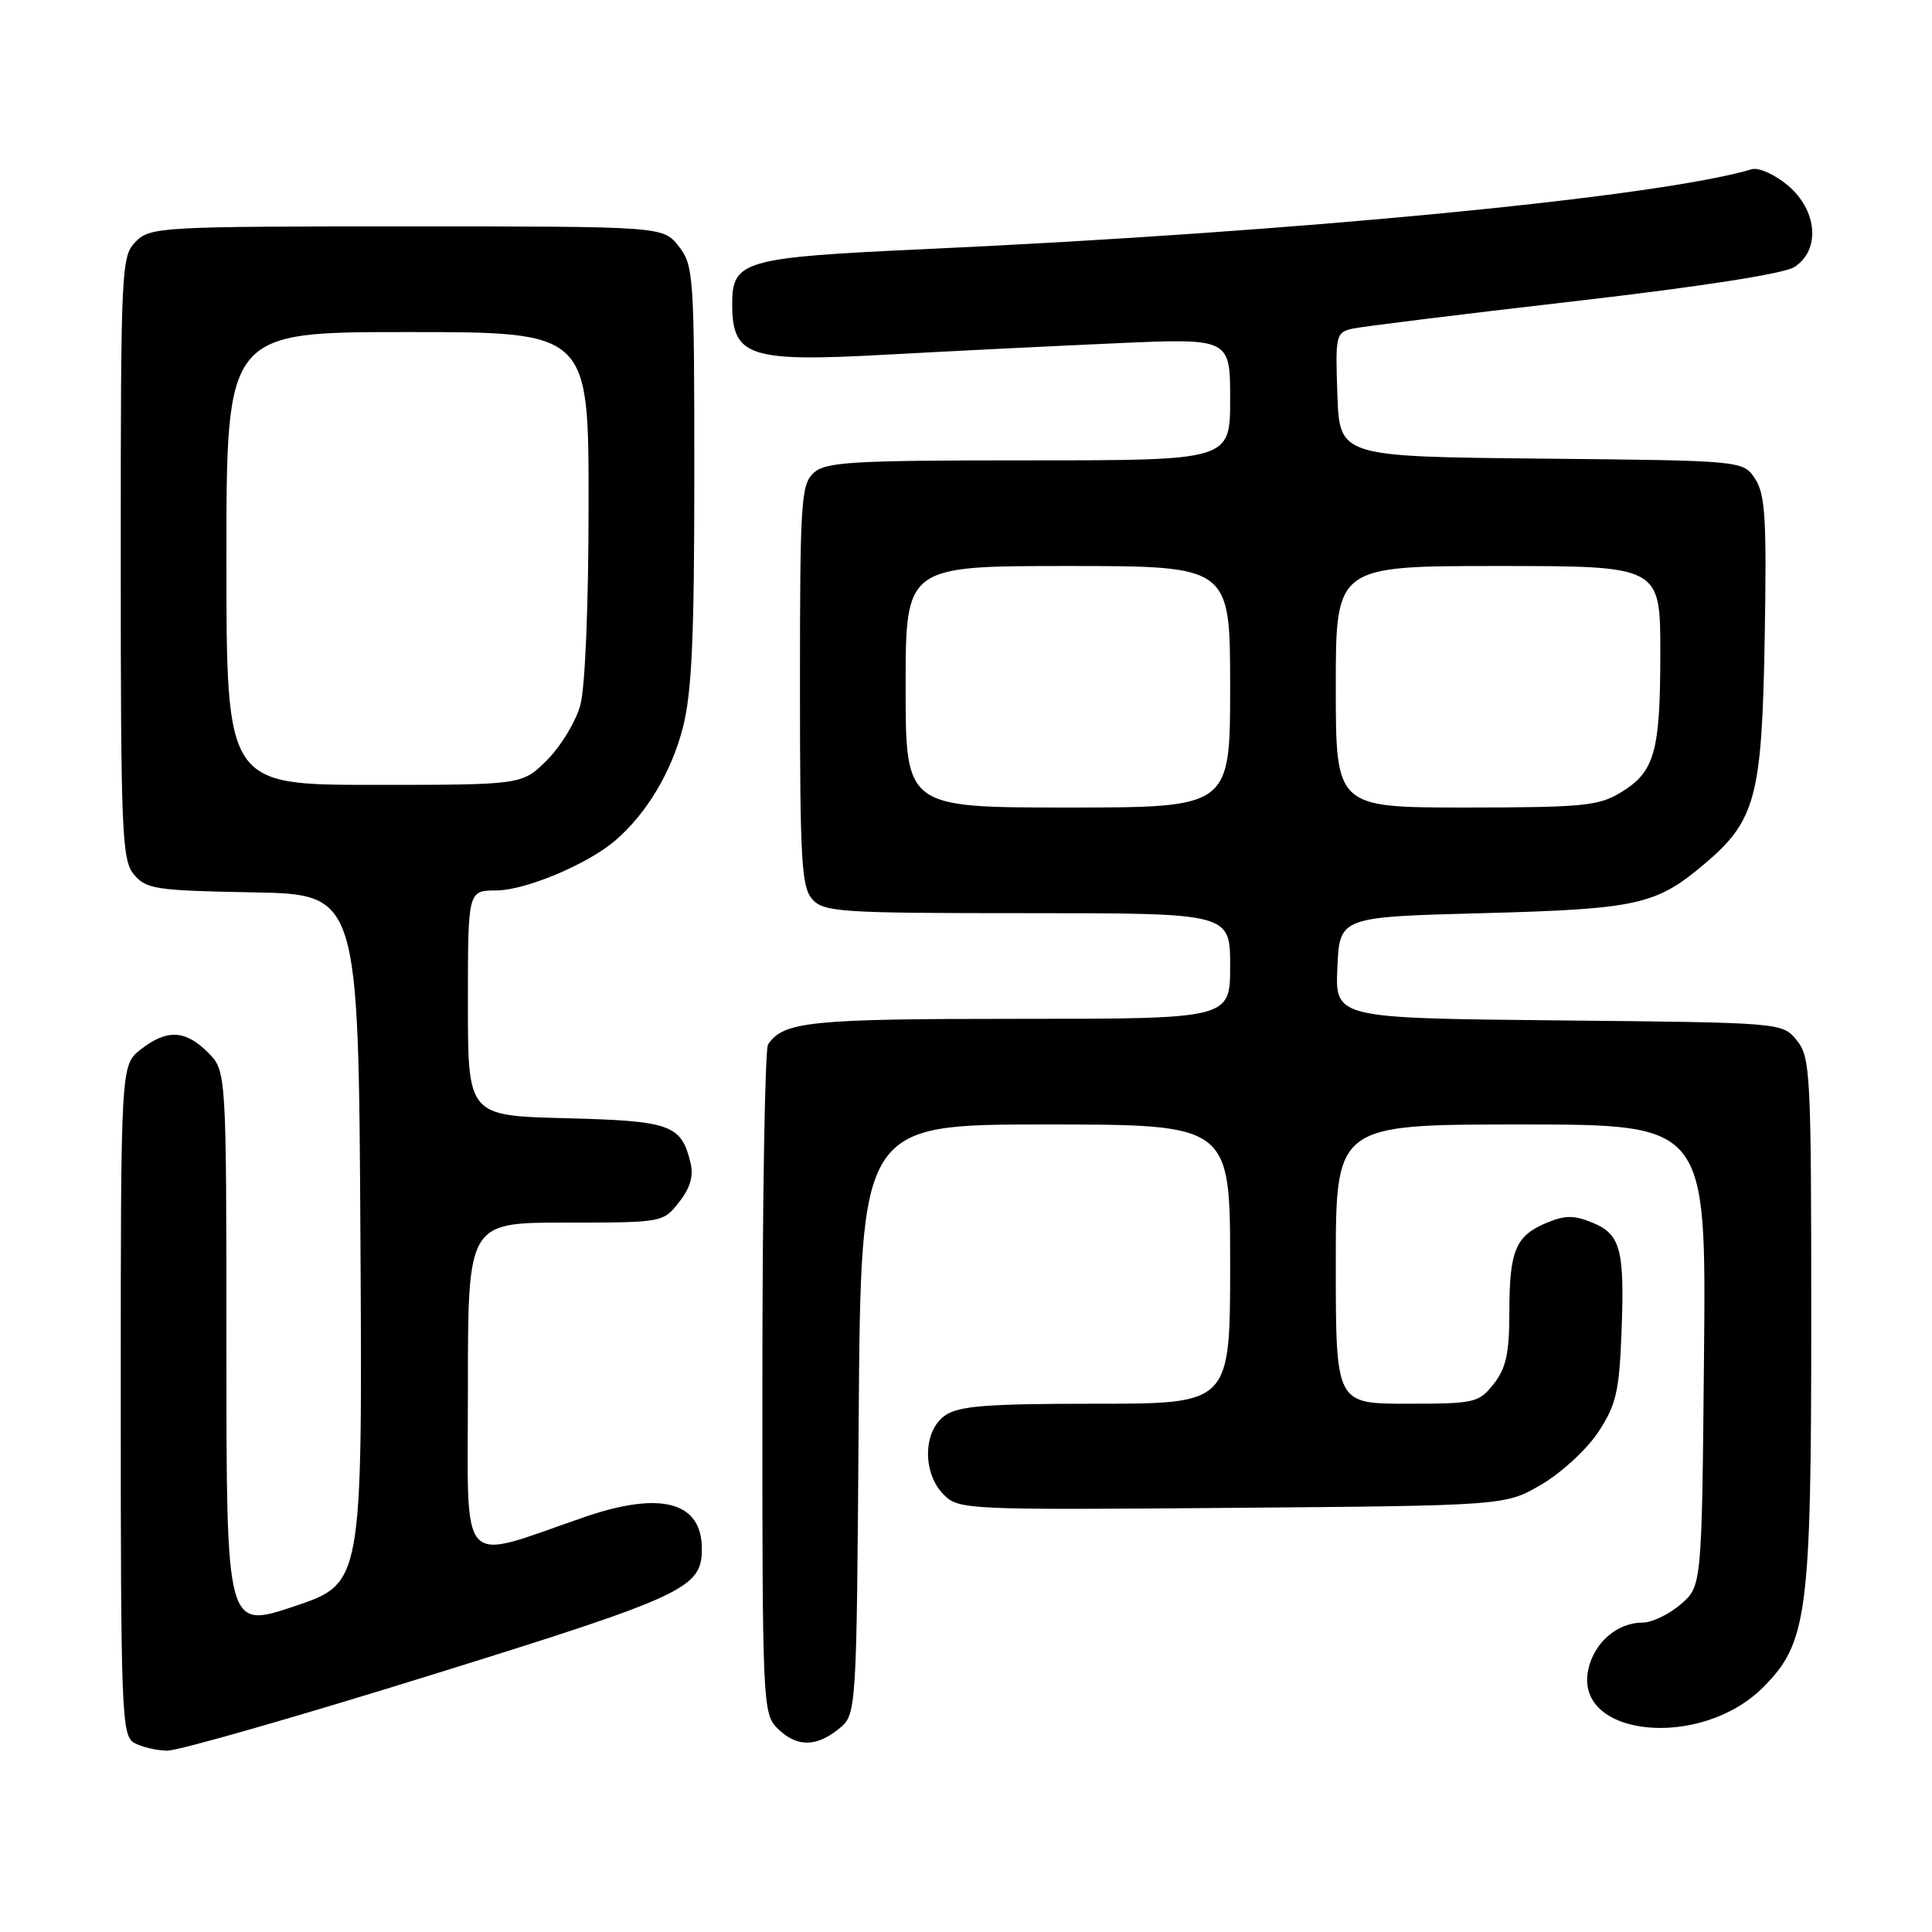 <?xml version="1.0" encoding="UTF-8" standalone="no"?>
<!DOCTYPE svg PUBLIC "-//W3C//DTD SVG 1.1//EN" "http://www.w3.org/Graphics/SVG/1.1/DTD/svg11.dtd" >
<svg xmlns="http://www.w3.org/2000/svg" xmlns:xlink="http://www.w3.org/1999/xlink" version="1.1" viewBox="0 0 256 256">
 <g >
 <path fill="currentColor"
d=" M 57.16 221.94 C 90.84 211.46 93.00 210.45 93.00 205.22 C 93.00 198.99 87.57 197.53 77.41 201.03 C 60.49 206.86 62.00 208.53 62.00 183.95 C 62.00 162.00 62.00 162.00 74.93 162.00 C 87.79 162.00 87.87 161.99 89.98 159.29 C 91.47 157.40 91.93 155.82 91.49 154.04 C 90.26 149.02 88.88 148.52 74.97 148.17 C 62.00 147.84 62.00 147.84 62.00 132.92 C 62.00 118.00 62.00 118.00 65.75 117.99 C 69.64 117.98 77.95 114.48 81.59 111.32 C 85.69 107.76 88.94 102.34 90.46 96.50 C 91.67 91.86 92.00 84.62 92.00 62.92 C 92.00 36.46 91.91 35.16 89.93 32.63 C 87.85 30.00 87.85 30.00 53.93 30.00 C 21.33 30.00 19.92 30.08 18.00 32.00 C 16.07 33.93 16.00 35.33 16.00 73.89 C 16.00 110.41 16.15 113.96 17.75 115.88 C 19.35 117.81 20.66 118.01 33.50 118.24 C 47.50 118.50 47.50 118.50 47.76 164.16 C 48.02 209.81 48.02 209.81 39.01 212.84 C 30.00 215.86 30.00 215.86 30.00 178.88 C 30.00 141.91 30.00 141.91 27.55 139.45 C 24.55 136.46 22.10 136.35 18.63 139.07 C 16.00 141.15 16.00 141.15 16.00 185.52 C 16.00 226.73 16.12 229.97 17.75 230.92 C 18.71 231.48 20.70 231.95 22.16 231.97 C 23.63 231.99 39.38 227.47 57.16 221.94 Z  M 111.14 229.09 C 113.50 227.18 113.50 227.18 113.78 188.09 C 114.07 149.00 114.07 149.00 138.53 149.00 C 163.00 149.00 163.00 149.00 163.00 167.50 C 163.00 186.00 163.00 186.00 145.22 186.00 C 130.75 186.00 127.03 186.29 125.22 187.56 C 122.29 189.61 122.20 195.20 125.05 198.05 C 127.04 200.04 127.95 200.09 163.30 199.80 C 199.50 199.50 199.50 199.50 204.27 196.69 C 206.90 195.15 210.27 192.04 211.77 189.77 C 214.12 186.22 214.55 184.43 214.85 176.79 C 215.29 165.59 214.77 163.56 211.01 162.01 C 208.60 161.01 207.39 161.01 204.96 162.02 C 200.83 163.73 200.00 165.70 200.00 173.80 C 200.00 179.30 199.57 181.28 197.93 183.37 C 195.95 185.88 195.42 186.00 186.43 186.00 C 177.00 186.00 177.00 186.00 177.00 167.50 C 177.00 149.00 177.00 149.00 201.54 149.00 C 226.08 149.00 226.08 149.00 225.79 179.59 C 225.50 210.18 225.50 210.18 222.69 212.59 C 221.15 213.91 218.89 215.00 217.67 215.00 C 214.30 215.00 211.24 217.63 210.46 221.20 C 208.49 230.16 225.30 231.90 233.61 223.59 C 239.49 217.71 240.00 213.83 240.00 174.93 C 240.00 142.25 239.89 140.08 238.09 137.86 C 236.18 135.50 236.18 135.50 206.54 135.21 C 176.91 134.91 176.91 134.91 177.21 128.21 C 177.50 121.50 177.50 121.50 196.50 121.00 C 216.95 120.45 219.41 119.91 225.79 114.53 C 232.63 108.76 233.46 105.67 233.83 84.69 C 234.11 68.80 233.91 65.51 232.57 63.46 C 230.98 61.03 230.98 61.03 204.24 60.77 C 177.50 60.50 177.50 60.50 177.21 52.28 C 176.93 44.42 177.02 44.04 179.21 43.55 C 180.47 43.27 193.65 41.64 208.50 39.93 C 225.31 37.99 236.35 36.28 237.75 35.39 C 241.25 33.16 240.83 27.87 236.89 24.56 C 235.17 23.12 233.04 22.16 232.14 22.42 C 219.73 26.12 171.74 30.76 122.57 33.01 C 98.38 34.12 96.99 34.53 97.02 40.40 C 97.05 47.27 99.31 48.00 117.51 46.99 C 125.76 46.54 139.36 45.86 147.75 45.49 C 163.00 44.81 163.00 44.81 163.00 52.90 C 163.00 61.00 163.00 61.00 136.33 61.00 C 112.91 61.00 109.43 61.20 107.83 62.65 C 106.14 64.18 106.00 66.41 106.00 90.83 C 106.00 114.10 106.20 117.57 107.65 119.17 C 109.18 120.86 111.42 121.00 136.15 121.00 C 163.00 121.00 163.00 121.00 163.00 128.00 C 163.00 135.00 163.00 135.00 134.93 135.00 C 107.29 135.00 103.80 135.36 101.77 138.40 C 101.36 139.00 101.02 159.19 101.02 183.25 C 101.00 225.68 101.06 227.06 103.00 229.00 C 105.51 231.51 108.11 231.54 111.14 229.09 Z  M 30.00 74.00 C 30.00 44.00 30.00 44.00 54.00 44.00 C 78.00 44.00 78.00 44.00 77.99 66.75 C 77.99 80.18 77.54 91.12 76.89 93.45 C 76.29 95.63 74.31 98.89 72.50 100.70 C 69.20 104.00 69.20 104.00 49.60 104.00 C 30.00 104.00 30.00 104.00 30.00 74.00 Z  M 120.00 91.00 C 120.00 75.00 120.00 75.00 141.50 75.00 C 163.00 75.00 163.00 75.00 163.00 91.00 C 163.00 107.00 163.00 107.00 141.50 107.00 C 120.00 107.00 120.00 107.00 120.00 91.00 Z  M 177.00 91.00 C 177.00 75.00 177.00 75.00 198.50 75.00 C 220.00 75.00 220.00 75.00 220.00 86.43 C 220.00 99.65 219.27 102.26 214.77 105.00 C 211.84 106.79 209.73 106.99 194.25 107.00 C 177.00 107.00 177.00 107.00 177.00 91.00 Z "/>
</g>
</svg>